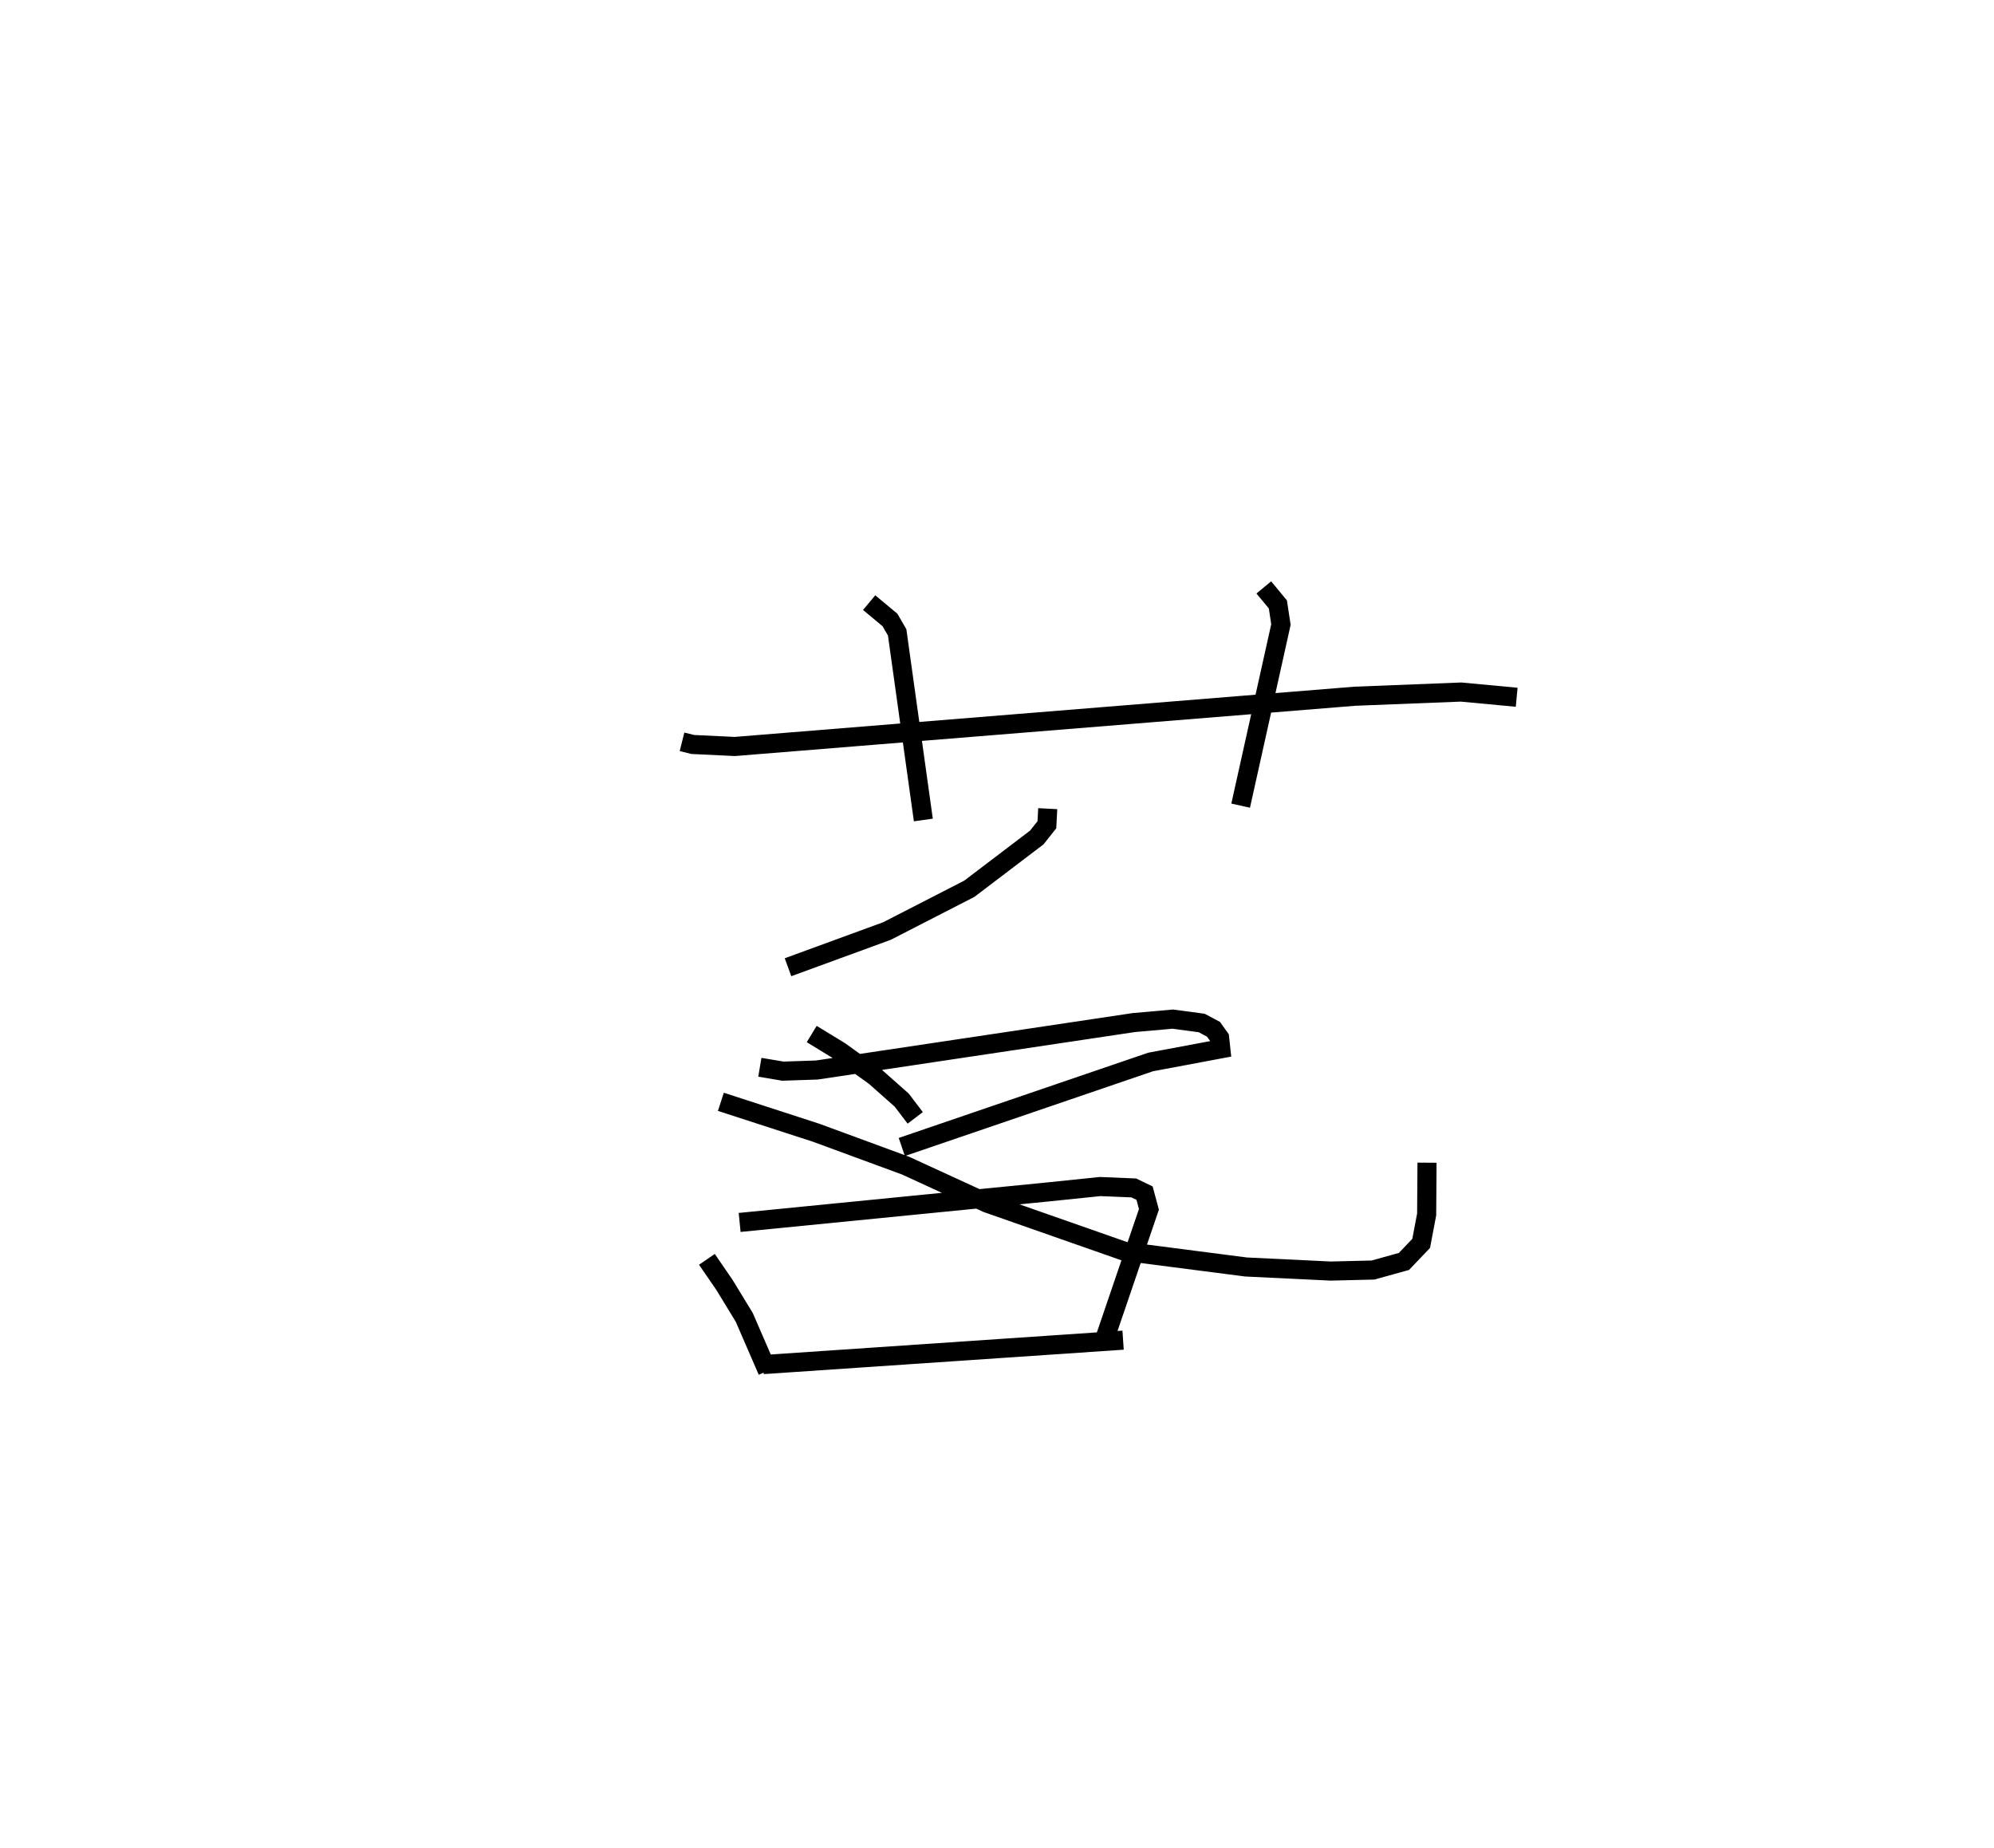<?xml version="1.0" encoding="utf-8" ?>
<svg baseProfile="full" height="96.807" version="1.1" width="104.436" xmlns="http://www.w3.org/2000/svg" xmlns:ev="http://www.w3.org/2001/xml-events" xmlns:xlink="http://www.w3.org/1999/xlink"><defs /><rect fill="white" height="96.807" width="104.436" x="0" y="0" /><path d="M25,25 m0.0,0.0 m10.721,13.853 l0.562,0.14 2.202,0.105 l32.476,-2.632 5.561,-0.219 l2.914,0.273 m-33.914,-4.957 l1.09,0.908 0.377,0.651 l1.371,9.826 m17.832,-12.181 l0.737,0.891 0.16,1.052 l-2.11,9.487 m-10.104,0.158 l-0.044,0.841 -0.527,0.667 l-3.535,2.687 -4.312,2.213 l-5.185,1.897 m-1.475,5.24 l1.211,0.203 1.777,-0.06 l16.601,-2.485 2.037,-0.18 l1.516,0.203 0.618,0.329 l0.32,0.447 0.062,0.577 l-3.676,0.689 -13.031,4.452 m-9.476,-2.366 l4.984,1.618 4.692,1.726 l4.269,1.962 7.196,2.523 l6.357,0.822 4.445,0.214 l2.21,-0.054 1.623,-0.45 l0.902,-0.946 0.287,-1.516 l0.019,-2.71 m-32.226,-6.739 l1.47,0.897 1.843,1.324 l1.401,1.241 0.707,0.929 m-10.911,7.41 l0.916,1.334 1.04,1.704 l1.218,2.809 m-1.459,-7.78 l16.083,-1.591 2.797,-0.289 l1.761,0.073 0.566,0.272 l0.229,0.849 -2.26,6.626 m-17.946,1.505 l18.853,-1.279 " fill="none" stroke="black" stroke-width="1" /></svg>